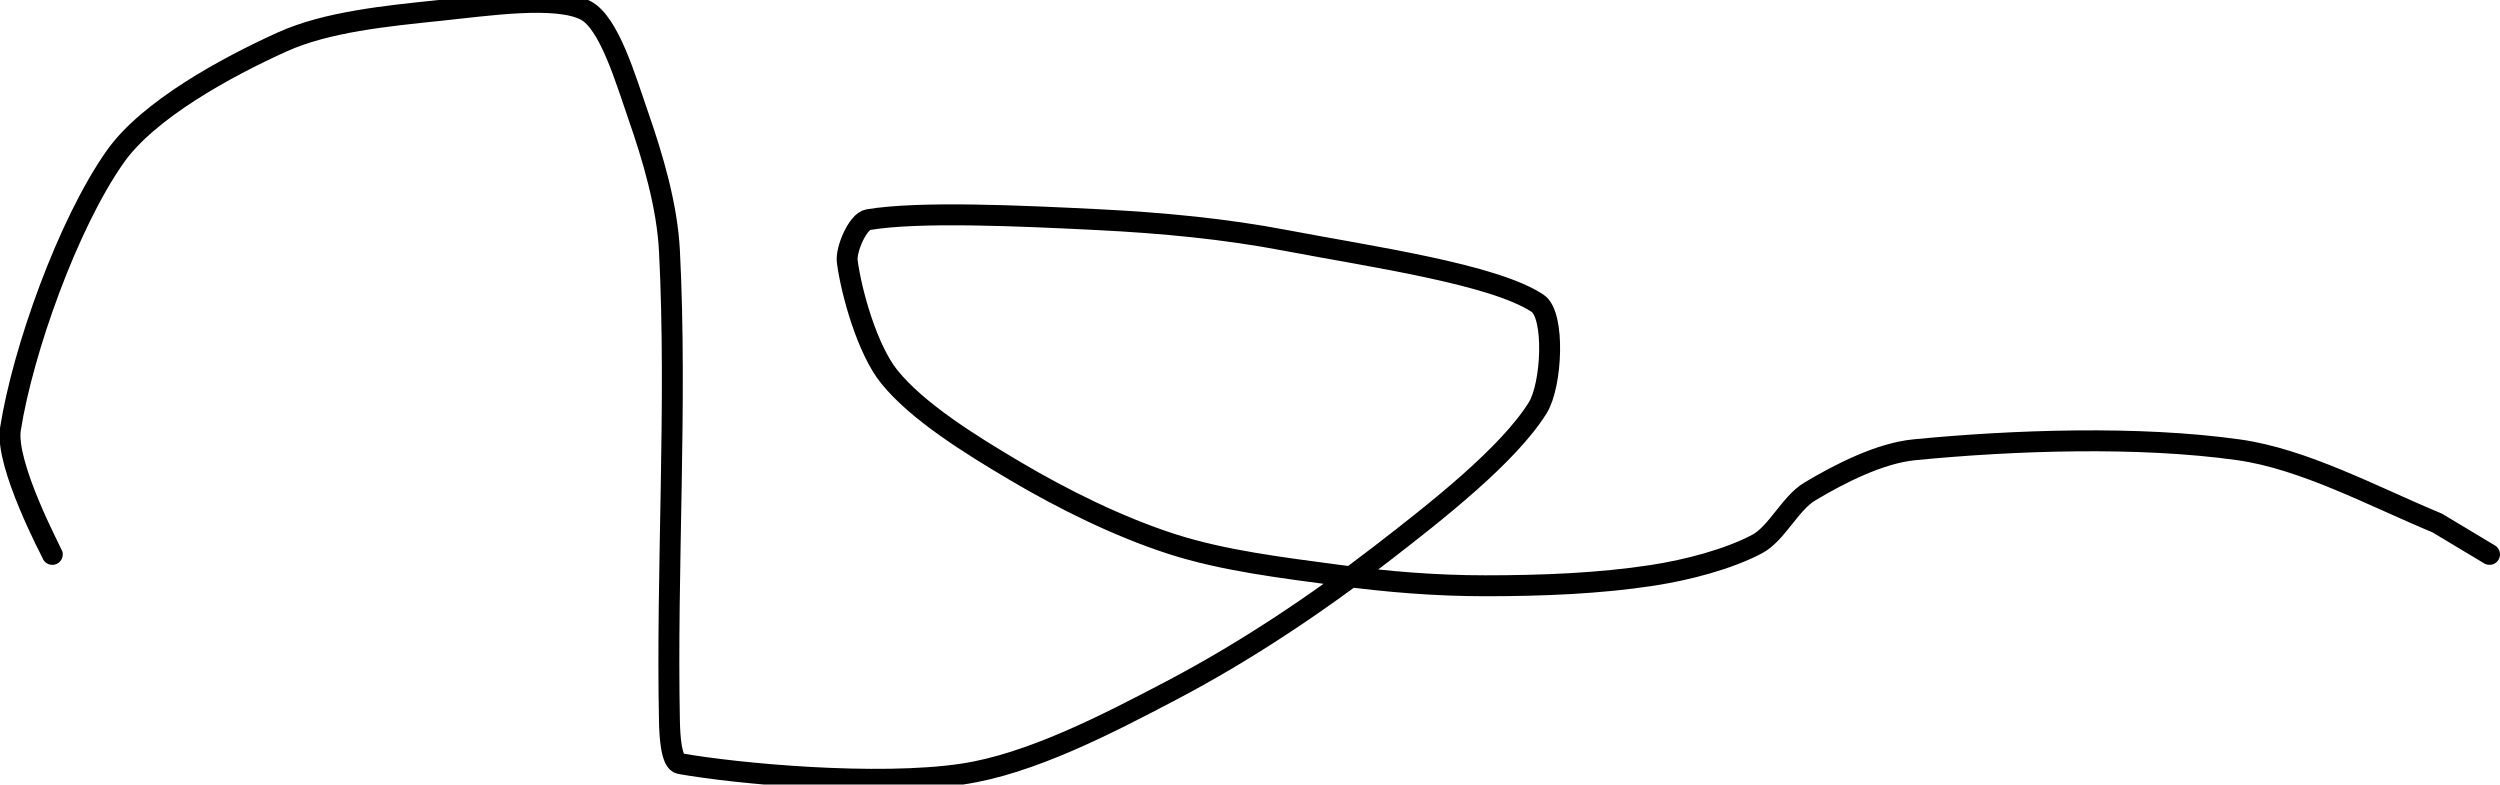 <?xml version="1.0" encoding="UTF-8" standalone="no"?><!DOCTYPE svg PUBLIC "-//W3C//DTD SVG 1.1//EN" "http://www.w3.org/Graphics/SVG/1.1/DTD/svg11.dtd"><svg xmlns="http://www.w3.org/2000/svg" version="1.1" width="239" height="75"><path fill="none" stroke="#000000" stroke-width="2" stroke-linecap="round" stroke-linejoin="round" d="M 5 53 c -0.07 -0.21 -4.54 -8.59 -4 -12 c 1.19 -7.52 5.47 -19.55 10 -26 c 3.16 -4.5 10.6 -8.56 16 -11 c 4.25 -1.92 10.01 -2.48 15 -3 c 4.57 -0.47 11.19 -1.48 14 0 c 2.24 1.18 3.81 6.58 5 10 c 1.42 4.08 2.78 8.67 3 13 c 0.75 14.59 -0.3 30.48 0 45 c 0.03 1.33 0.16 3.85 1 4 c 5.49 0.98 18.89 2.21 27 1 c 6.47 -0.96 13.74 -4.71 20 -8 c 6.93 -3.64 13.76 -8.18 20 -13 c 5.37 -4.14 12.19 -9.5 15 -14 c 1.37 -2.19 1.68 -8.88 0 -10 c -4.16 -2.78 -15.86 -4.45 -24 -6 c -5.96 -1.14 -11.89 -1.69 -18 -2 c -7.42 -0.37 -17.08 -0.82 -22 0 c -1 0.17 -2.15 2.85 -2 4 c 0.4 3.01 1.91 8.39 4 11 c 2.68 3.34 7.78 6.5 12 9 c 4.66 2.76 9.93 5.36 15 7 c 4.99 1.61 10.56 2.27 16 3 c 4.69 0.63 9.3 1 14 1 c 5.37 0 10.86 -0.21 16 -1 c 3.35 -0.52 7.28 -1.55 10 -3 c 1.84 -0.98 3.15 -3.89 5 -5 c 2.82 -1.69 6.7 -3.68 10 -4 c 9.49 -0.93 21.46 -1.34 31 0 c 6.23 0.87 12.85 4.44 19 7 l 5 3"/></svg>